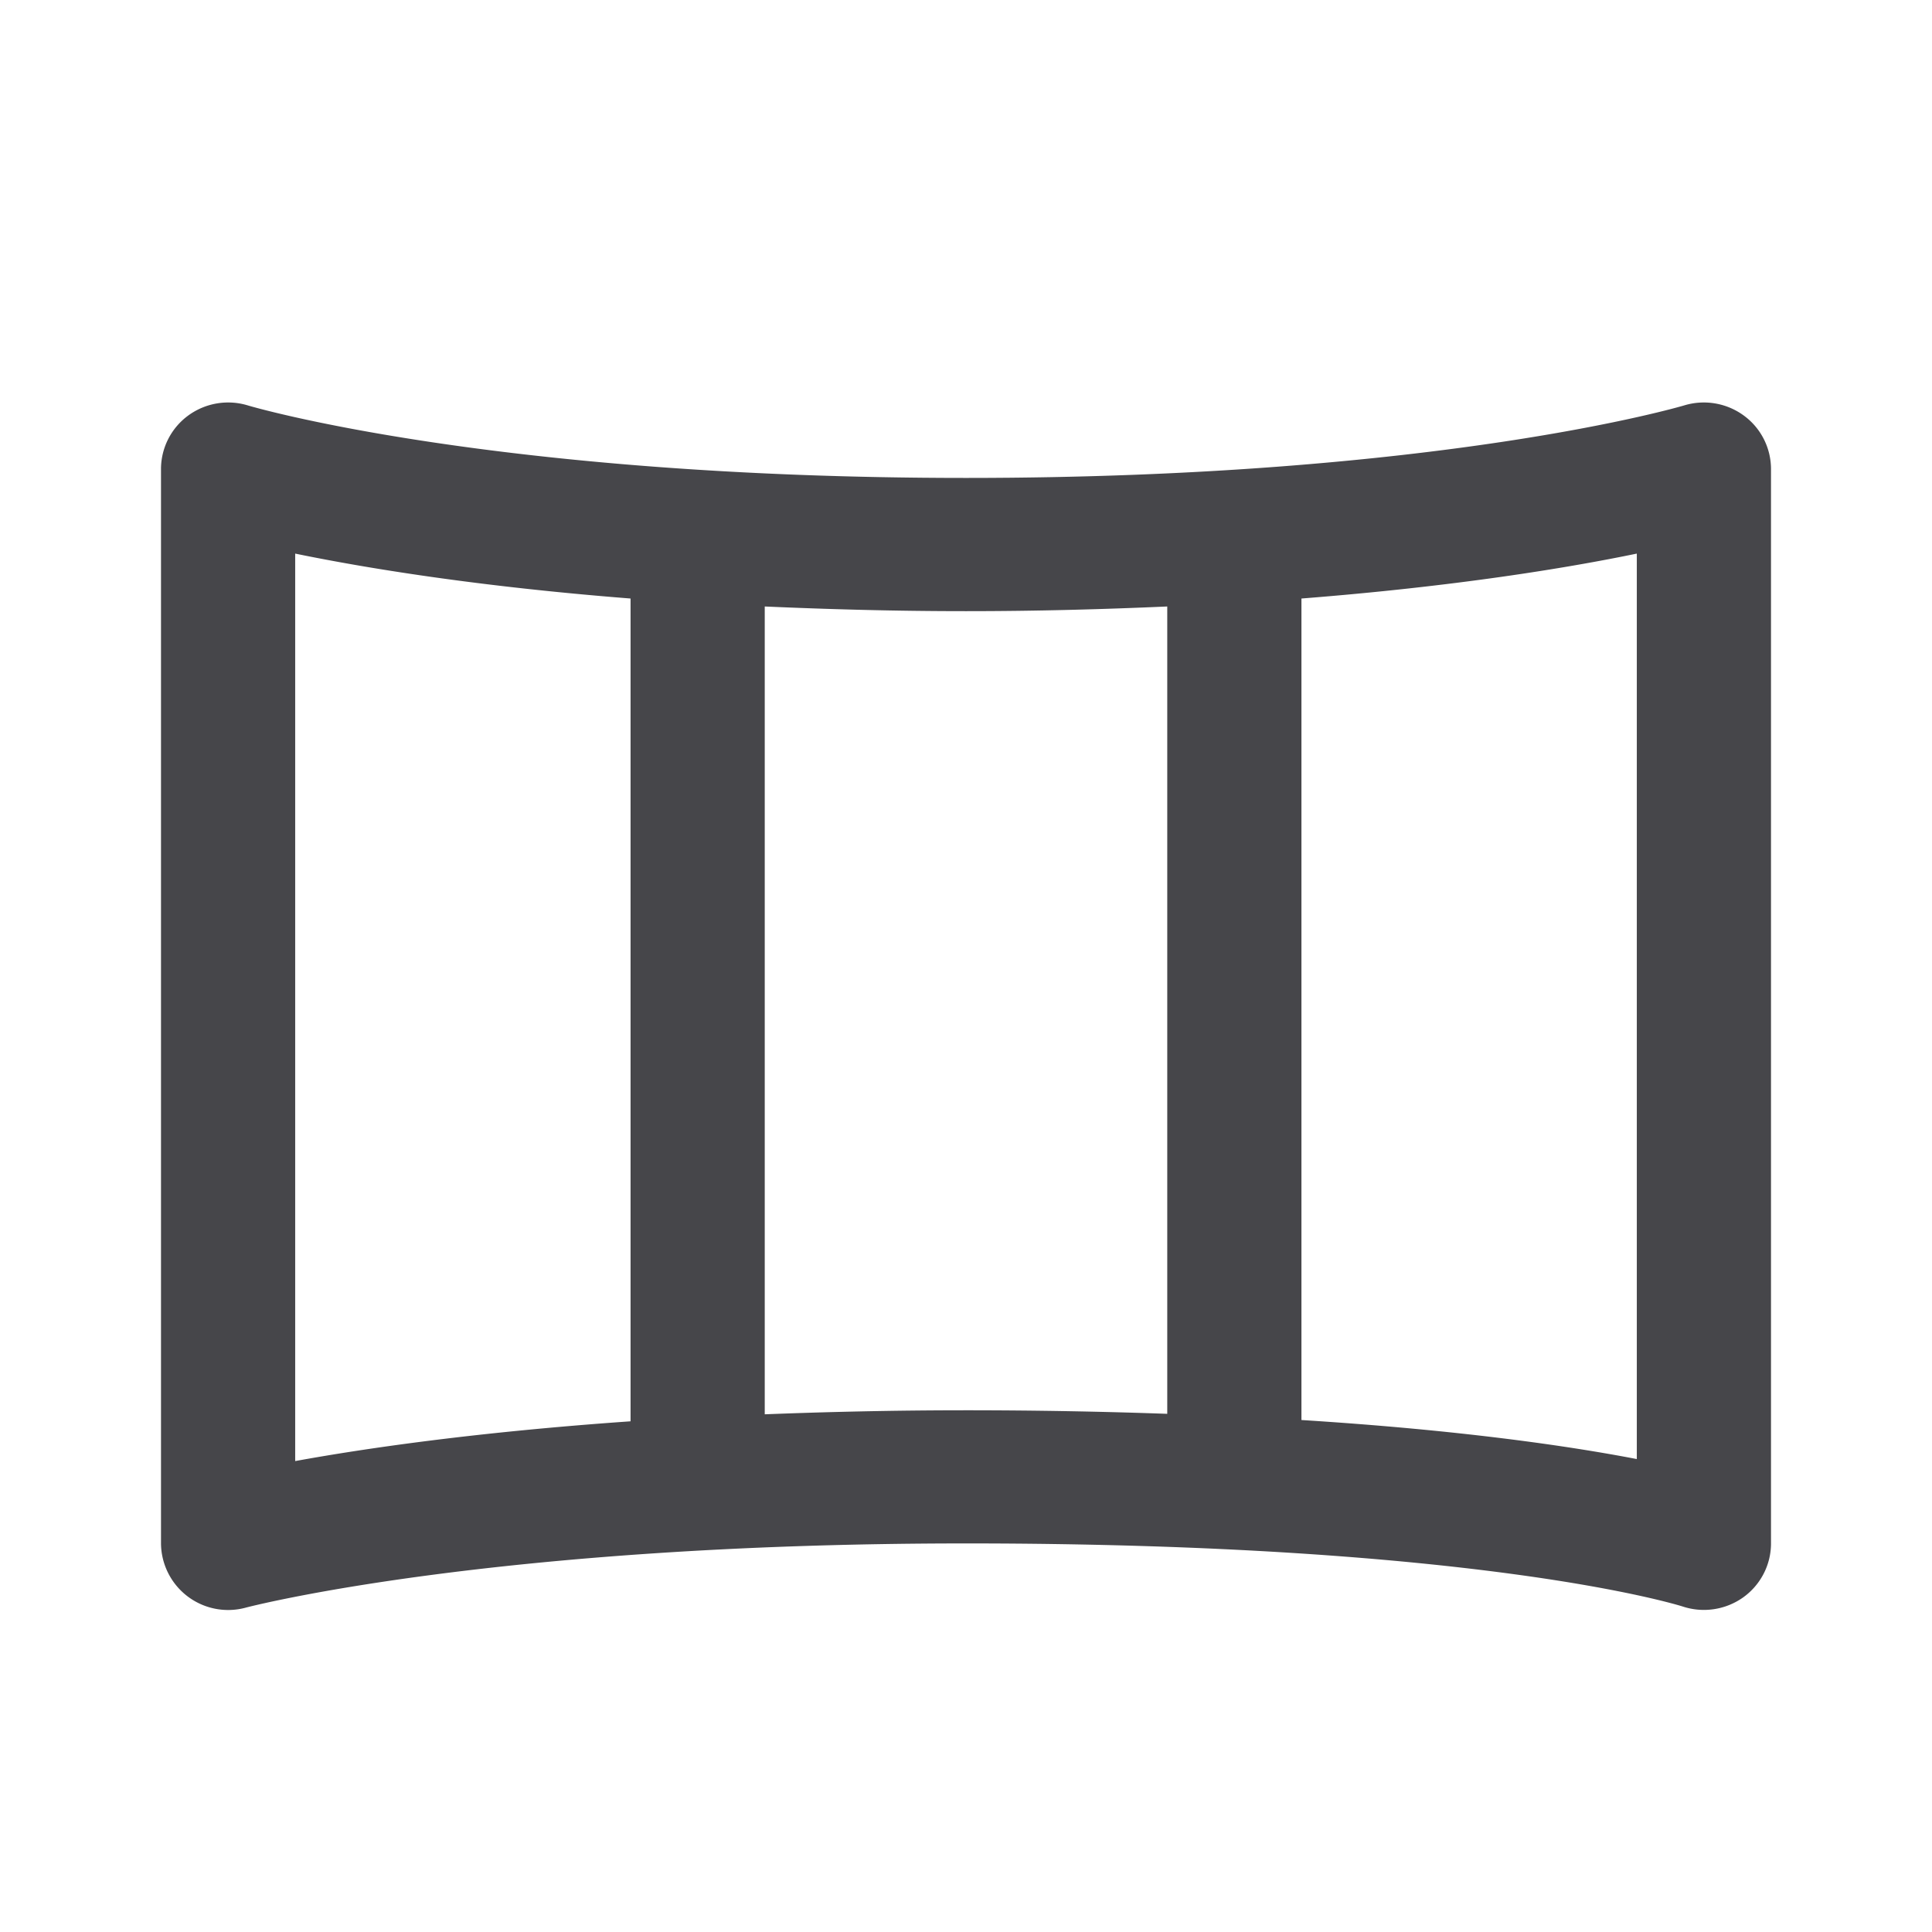 <svg xmlns="http://www.w3.org/2000/svg" fill="none" viewBox="0 0 24 24"><path fill="#46464A" fill-rule="evenodd" d="M21.652 19.845a.842.842 0 0 1-.751.111c-.052-.016-2.501-.783-8.901-.783-5.897 0-8.92.79-8.948.798A.834.834 0 0 1 2 19.173V5.827c0-.262.126-.51.338-.665a.84.84 0 0 1 .74-.126c.03.01 3.041.901 8.922.901 5.88 0 8.892-.892 8.922-.901a.84.84 0 0 1 .74.126.824.824 0 0 1 .338.665v13.346c0 .267-.13.517-.348.672ZM7.833 7.435c-1.91-.15-3.3-.38-4.166-.558V18.15c.86-.157 2.249-.36 4.166-.494V7.436Zm1.667.1v10.034c.772-.03 1.597-.05 2.5-.05.915 0 1.735.017 2.5.044V7.534c-.773.034-1.598.058-2.5.058-.902 0-1.727-.024-2.5-.058Zm10.833-.658c-.865.179-2.255.408-4.166.558V17.64c1.98.125 3.33.324 4.166.485V6.877Z" clip-rule="evenodd"/></svg>